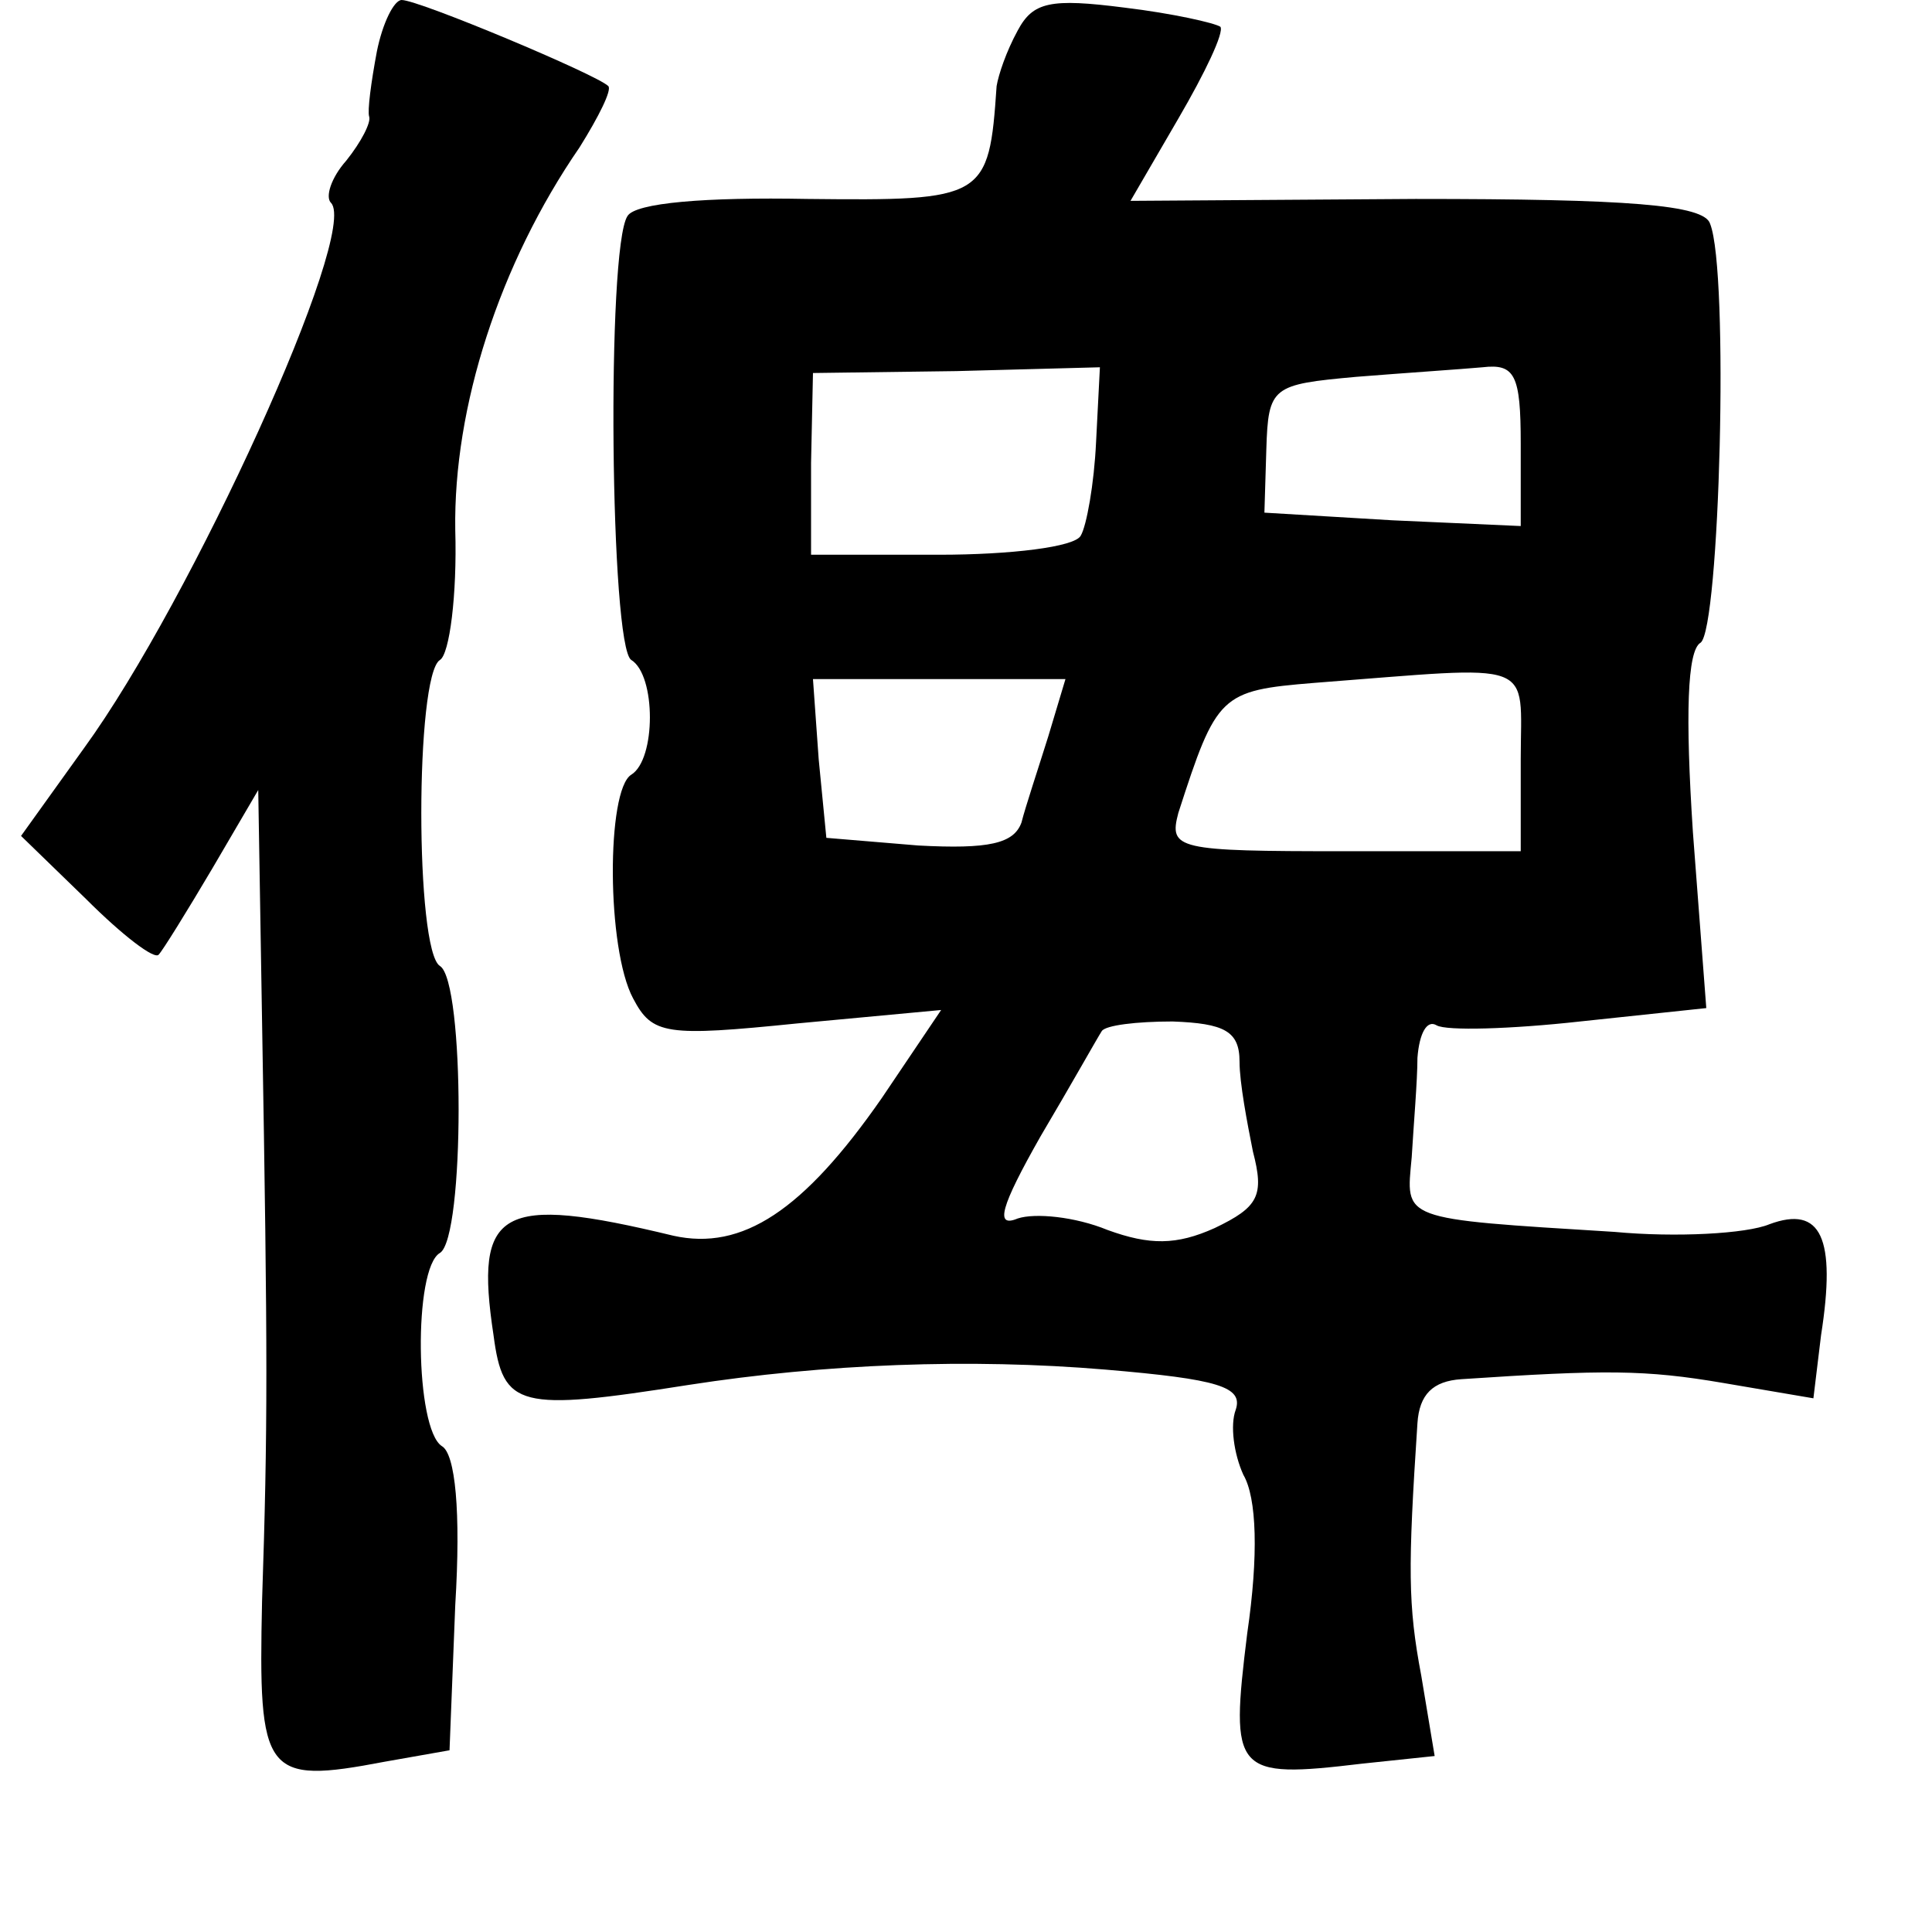 <?xml version="1.0" standalone="no"?>
<!DOCTYPE svg PUBLIC "-//W3C//DTD SVG 20010904//EN"
 "http://www.w3.org/TR/2001/REC-SVG-20010904/DTD/svg10.dtd">
<svg version="1.0" xmlns="http://www.w3.org/2000/svg"
 width="101pt" height="101pt" viewBox="0 0 101 101"
 preserveAspectRatio="xMidYMid meet">
<g transform="translate(0,101) scale(0.1,-0.1)"
fill="#000000" stroke="none">
<path d="M197 983 c-3 -16 -5 -31 -4 -34 1 -3 -4 -13 -12 -23 -8 -9 -11 -19
-8 -22 15 -15 -73 -208 -129 -285 l-33 -46 34 -33 c19 -19 36 -32 38 -29 2 2
15 23 28 45 l24 41 2 -121 c3 -176 3 -212 0 -303 -2 -91 1 -96 64 -84 l34 6 3
76 c3 49 0 79 -7 83 -14 9 -15 93 -1 101 13 8 13 142 0 150 -13 8 -13 152 0
160 5 3 9 34 8 68 -1 64 23 139 65 200 10 16 17 30 15 32 -6 6 -99 45 -108 45
-4 0 -10 -12 -13 -27z"/>
<path d="M532 994 c-6 -11 -10 -23 -11 -29 -4 -59 -6 -60 -99 -59 -53 1 -90
-2 -94 -9 -11 -17 -9 -225 2 -232 13 -8 13 -52 0 -60 -13 -8 -13 -91 1 -117
10 -19 17 -20 86 -13 l75 7 -31 -46 c-41 -59 -73 -80 -109 -72 -91 22 -104 14
-94 -52 5 -38 13 -40 102 -26 71 11 147 14 218 8 59 -5 72 -9 68 -21 -3 -8 -1
-23 4 -34 7 -12 8 -42 2 -83 -9 -73 -7 -76 60 -68 l38 4 -7 42 c-7 37 -7 56
-2 132 1 15 8 22 23 23 75 5 96 5 137 -2 l47 -8 4 33 c8 51 0 68 -27 58 -12
-5 -49 -7 -81 -4 -113 7 -109 6 -106 39 1 17 3 40 3 52 1 13 5 20 10 17 5 -3
39 -2 75 2 l66 7 -7 92 c-4 61 -3 95 4 99 10 7 15 194 5 219 -3 10 -43 13
-154 13 l-149 -1 25 43 c14 24 24 45 22 48 -3 2 -25 7 -50 10 -39 5 -48 3 -56
-12z m41 -215 c-1 -22 -5 -44 -8 -49 -3 -6 -37 -10 -74 -10 l-67 0 0 48 1 47
75 1 75 2 -2 -39z m222 -1 l0 -43 -67 3 -67 4 1 33 c1 33 3 34 47 38 25 2 55
4 66 5 17 2 20 -4 20 -40z m-247 -153 c-5 -16 -12 -37 -14 -45 -4 -11 -17 -14
-54 -12 l-48 4 -4 41 -3 42 66 0 66 0 -9 -30z m247 -12 l0 -48 -92 0 c-88 0
-92 1 -87 20 20 62 22 64 71 68 118 9 108 13 108 -40z m-147 -158 c0 -11 4
-32 7 -47 6 -23 3 -29 -20 -40 -20 -9 -34 -9 -56 -1 -17 7 -38 9 -47 6 -12 -5
-9 6 12 43 16 27 30 52 32 55 2 3 18 5 37 5 27 -1 35 -5 35 -21z"/>
</g>
</svg>
